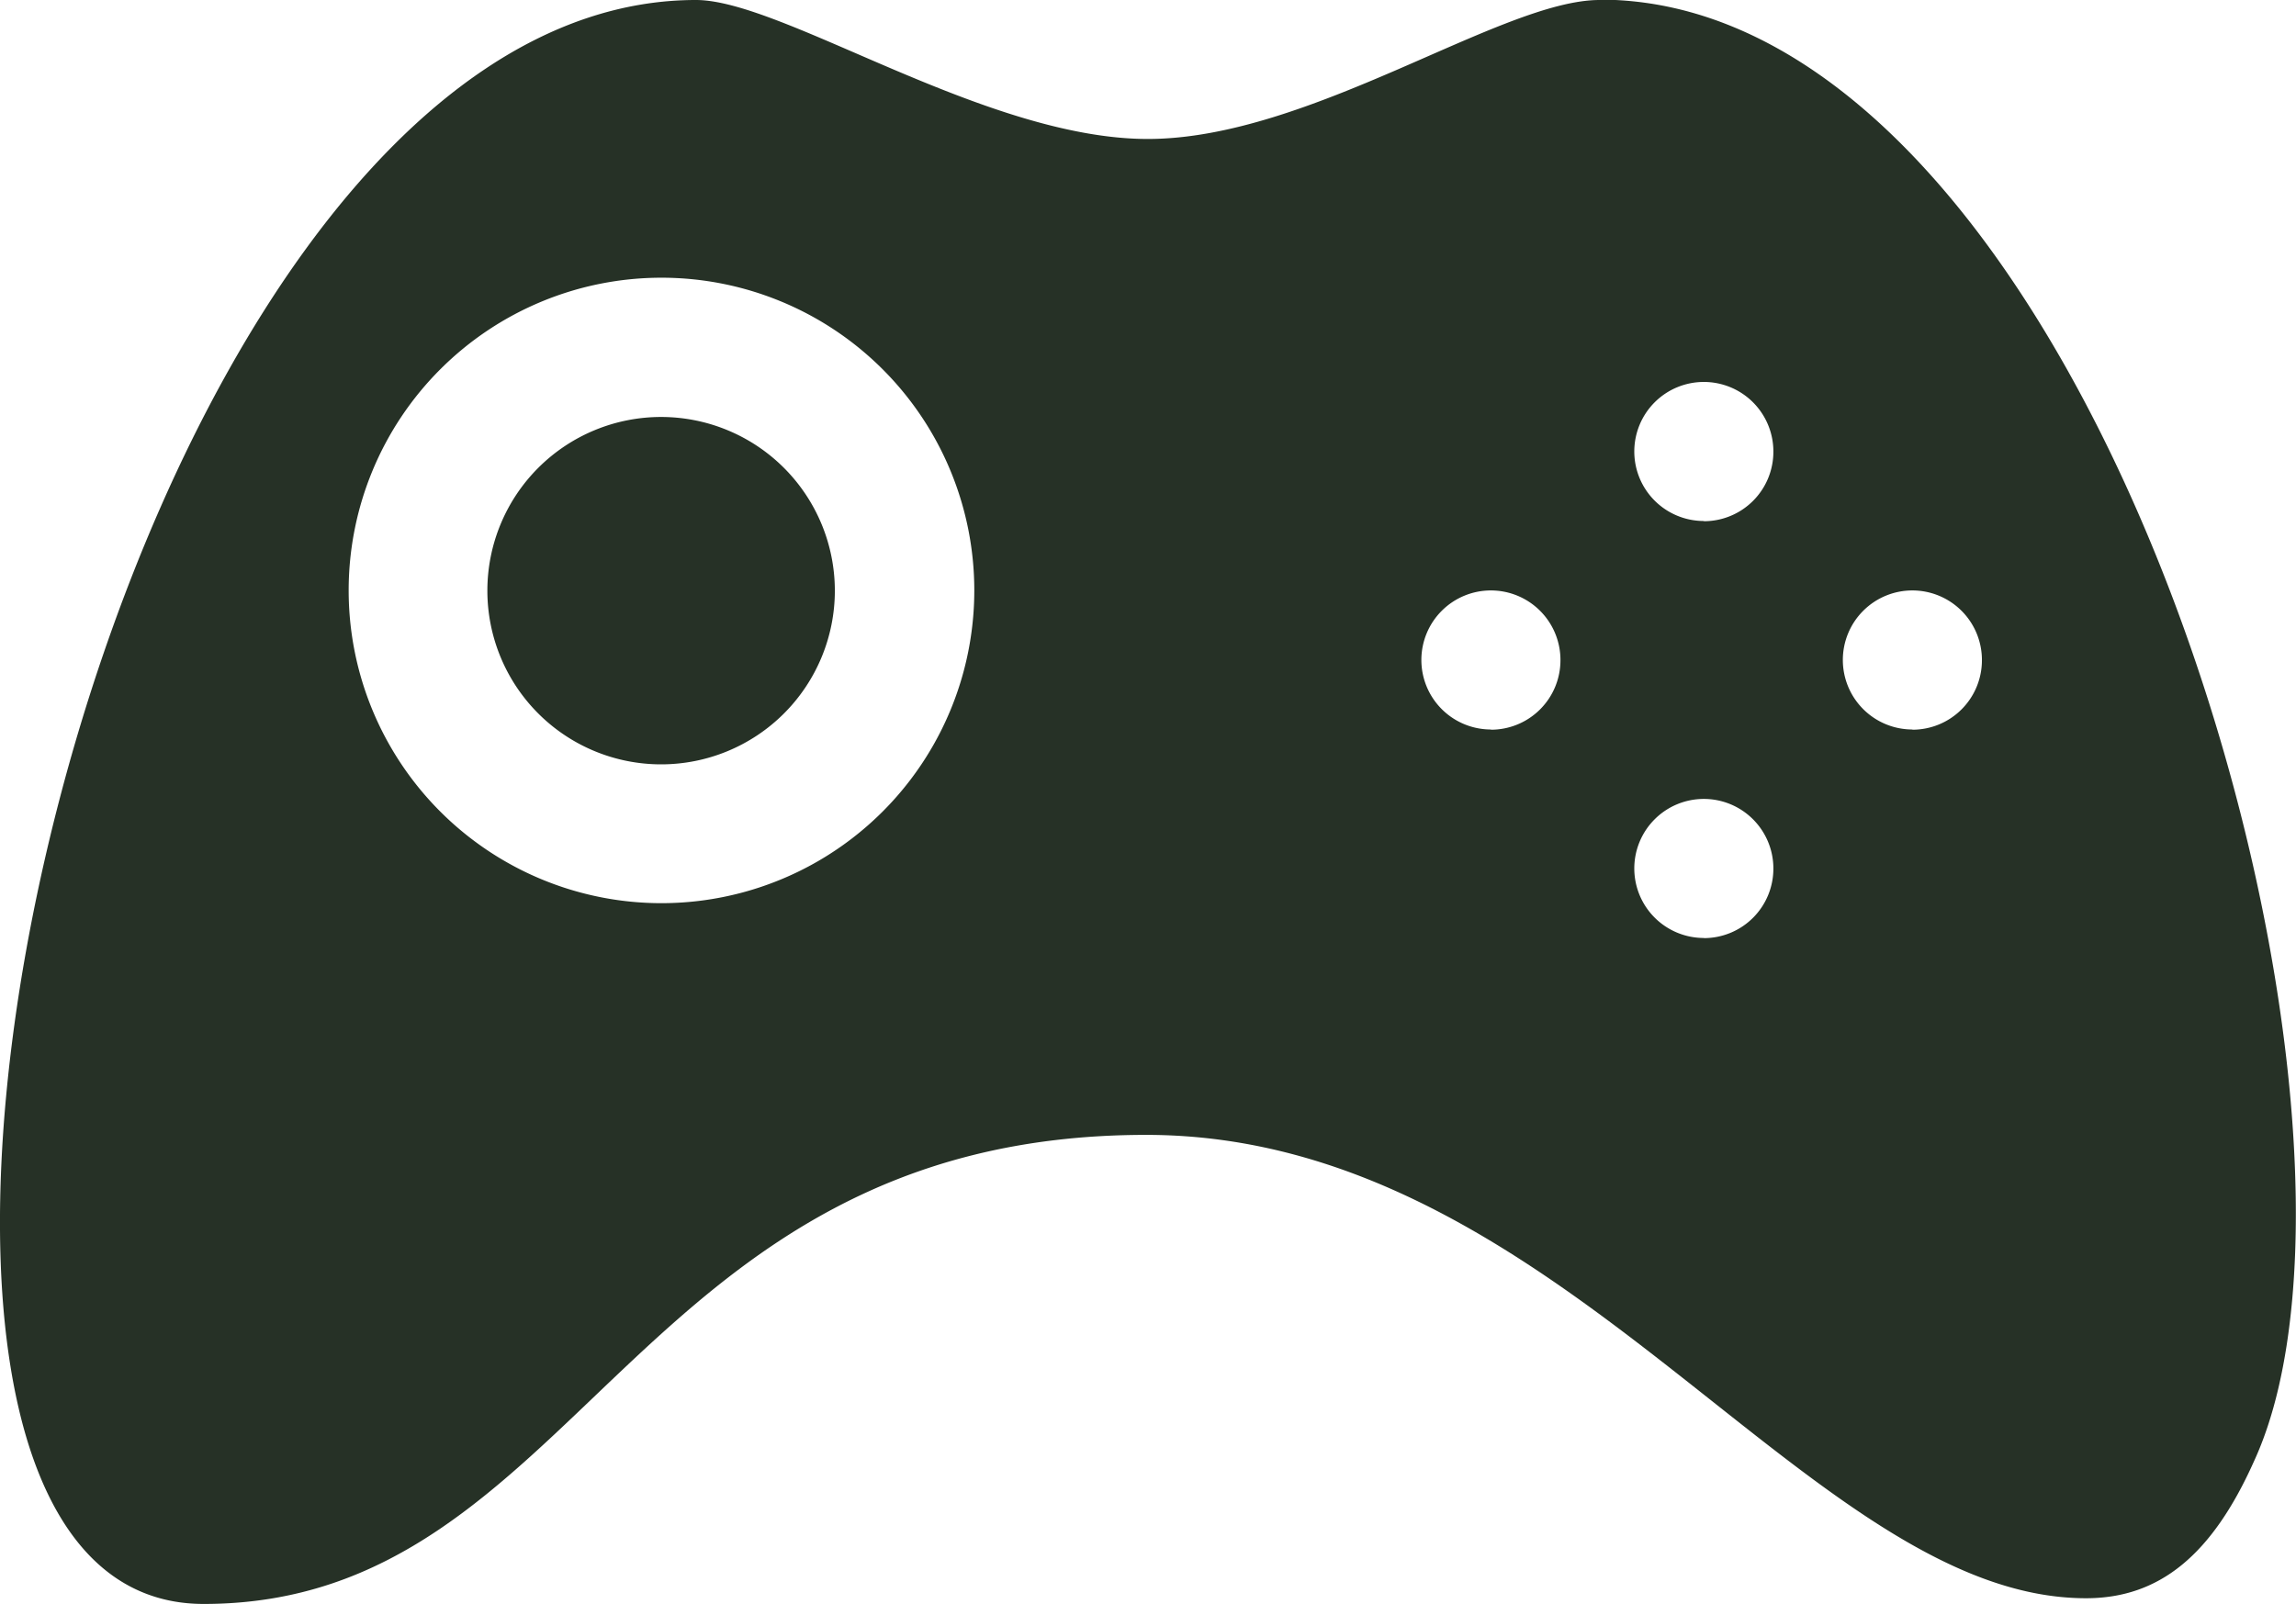 <svg xmlns="http://www.w3.org/2000/svg" width="30.937" height="21.618" viewBox="0 0 30.937 21.618">
  <path id="Icon_metro-gamepad" data-name="Icon metro-gamepad" d="M24.125,6.927c-1.326,0-3.9,1.873-6.088,1.873S13.12,6.927,11.95,6.927c-8.039,0-12.644,21.618-6.634,21.618,5.073,0,5.756-6.322,12.7-6.322,5.62,0,8.917,6.245,12.664,6.245.992,0,1.7-.586,2.263-1.846,2.157-4.676-2.106-19.7-8.819-19.7ZM11.48,19.1A4.215,4.215,0,1,1,15.7,14.888,4.216,4.216,0,0,1,11.48,19.1Zm11.181-2.341a.937.937,0,1,1,.937-.937A.936.936,0,0,1,22.661,16.762Zm2.869,2.81a.937.937,0,1,1,.937-.937A.936.936,0,0,1,25.53,19.571Zm0-5.62a.937.937,0,1,1,.937-.937A.936.936,0,0,1,25.53,13.952Zm2.81,2.81a.937.937,0,1,1,.937-.937A.936.936,0,0,1,28.34,16.762ZM11.48,12.547a2.341,2.341,0,1,0,2.341,2.341A2.342,2.342,0,0,0,11.48,12.547Z" transform="translate(-2.572 -6.927)" fill="#263126"/>
</svg>

